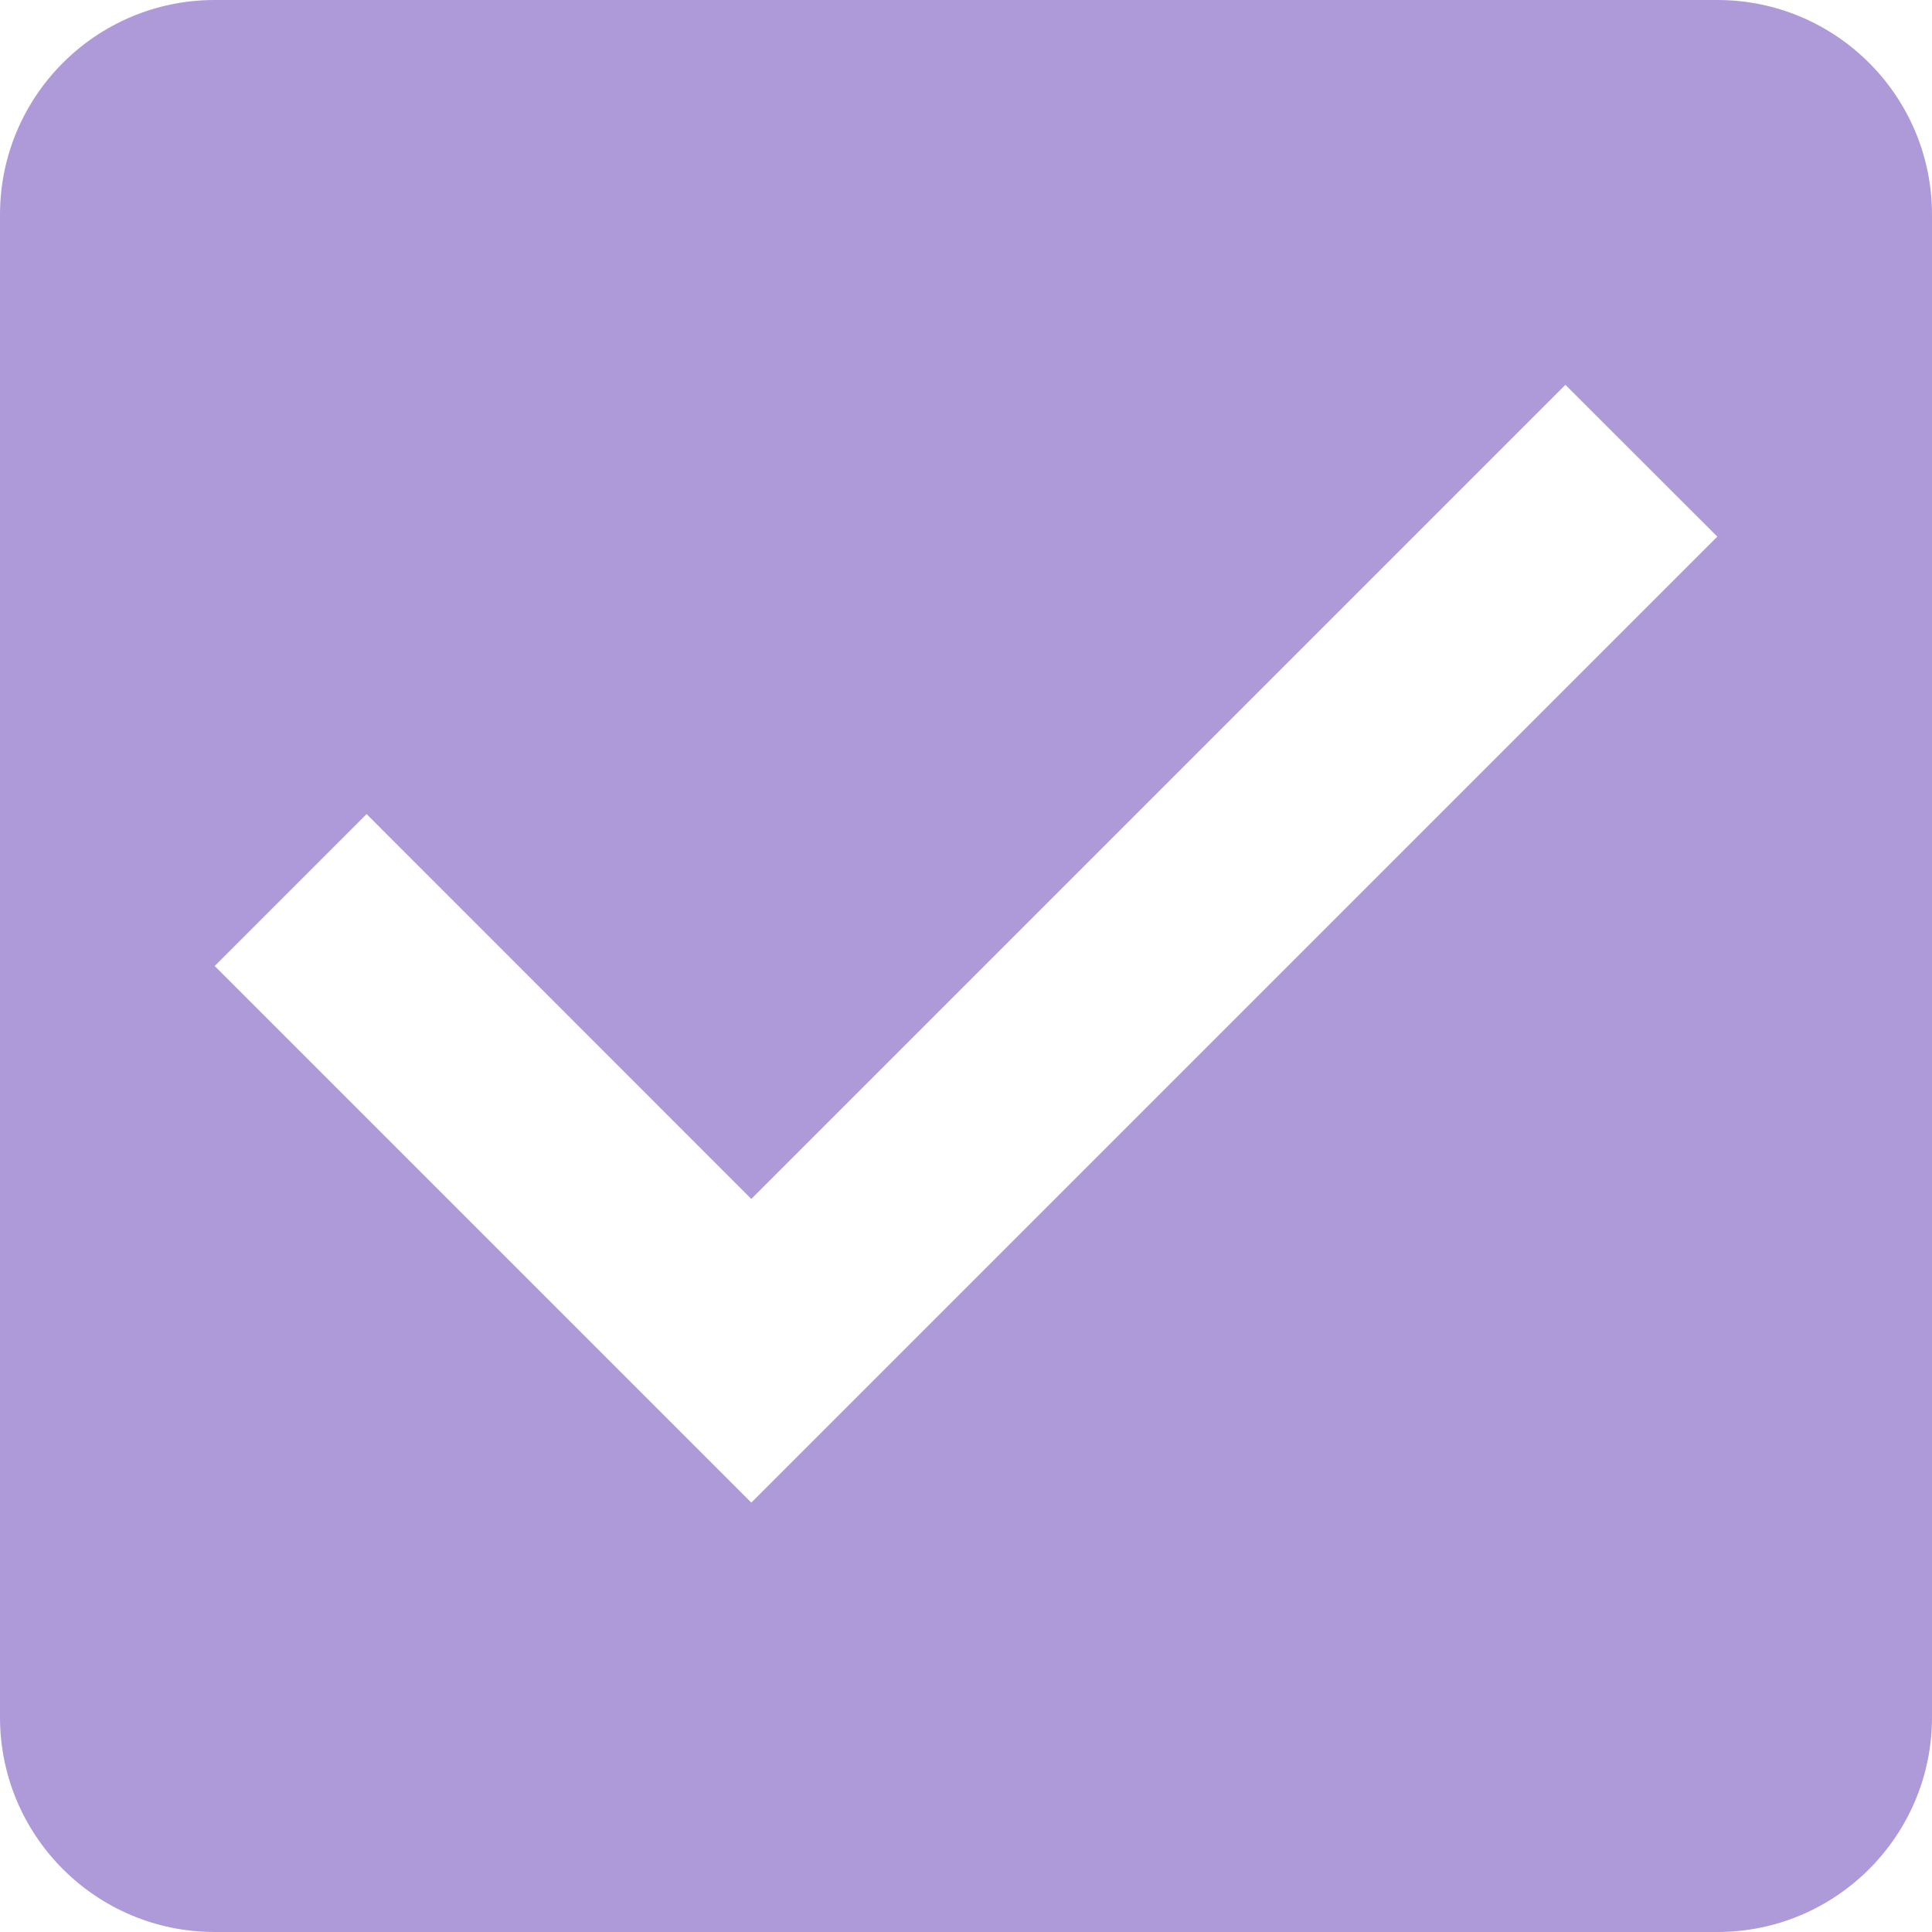 <?xml version="1.0" encoding="UTF-8"?>
<svg width="16px" height="16px" viewBox="0 0 16 16" version="1.1" xmlns="http://www.w3.org/2000/svg" xmlns:xlink="http://www.w3.org/1999/xlink">
    <!-- Generator: sketchtool 49 (51002) - http://www.bohemiancoding.com/sketch -->
    <title>DA4642C4-7009-4380-BDB4-7D53BD252CE8</title>
    <desc>Created with sketchtool.</desc>
    <defs></defs>
    <g id="customer-page-(corrected-design)" stroke="none" stroke-width="1" fill="none" fill-rule="evenodd" opacity="0.5">
        <g id="Customer-Page" transform="translate(-553, -961)">
            <g id="1.personal-info" transform="translate(249, 489)">
                <g id="ic-check-box" transform="translate(302, 470)">
                    <polygon id="Shape" points="0 0 20 0 20 20 0 20"></polygon>
                    <path d="M16.222,2 L3.778,2 C2.796,2 2,2.796 2,3.778 L2,16.222 C2,17.204 2.796,18 3.778,18 L16.222,18 C17.204,18 18,17.204 18,16.222 L18,3.778 C18,2.796 17.204,2 16.222,2 Z M8.222,14.444 L3.778,10 L5.036,8.742 L8.222,11.929 L14.964,5.187 L16.222,6.444 L8.222,14.444 Z" id="Shape" fill="#5E36B1" fill-rule="nonzero"></path>
                </g>
            </g>
        </g>
    </g>
</svg>